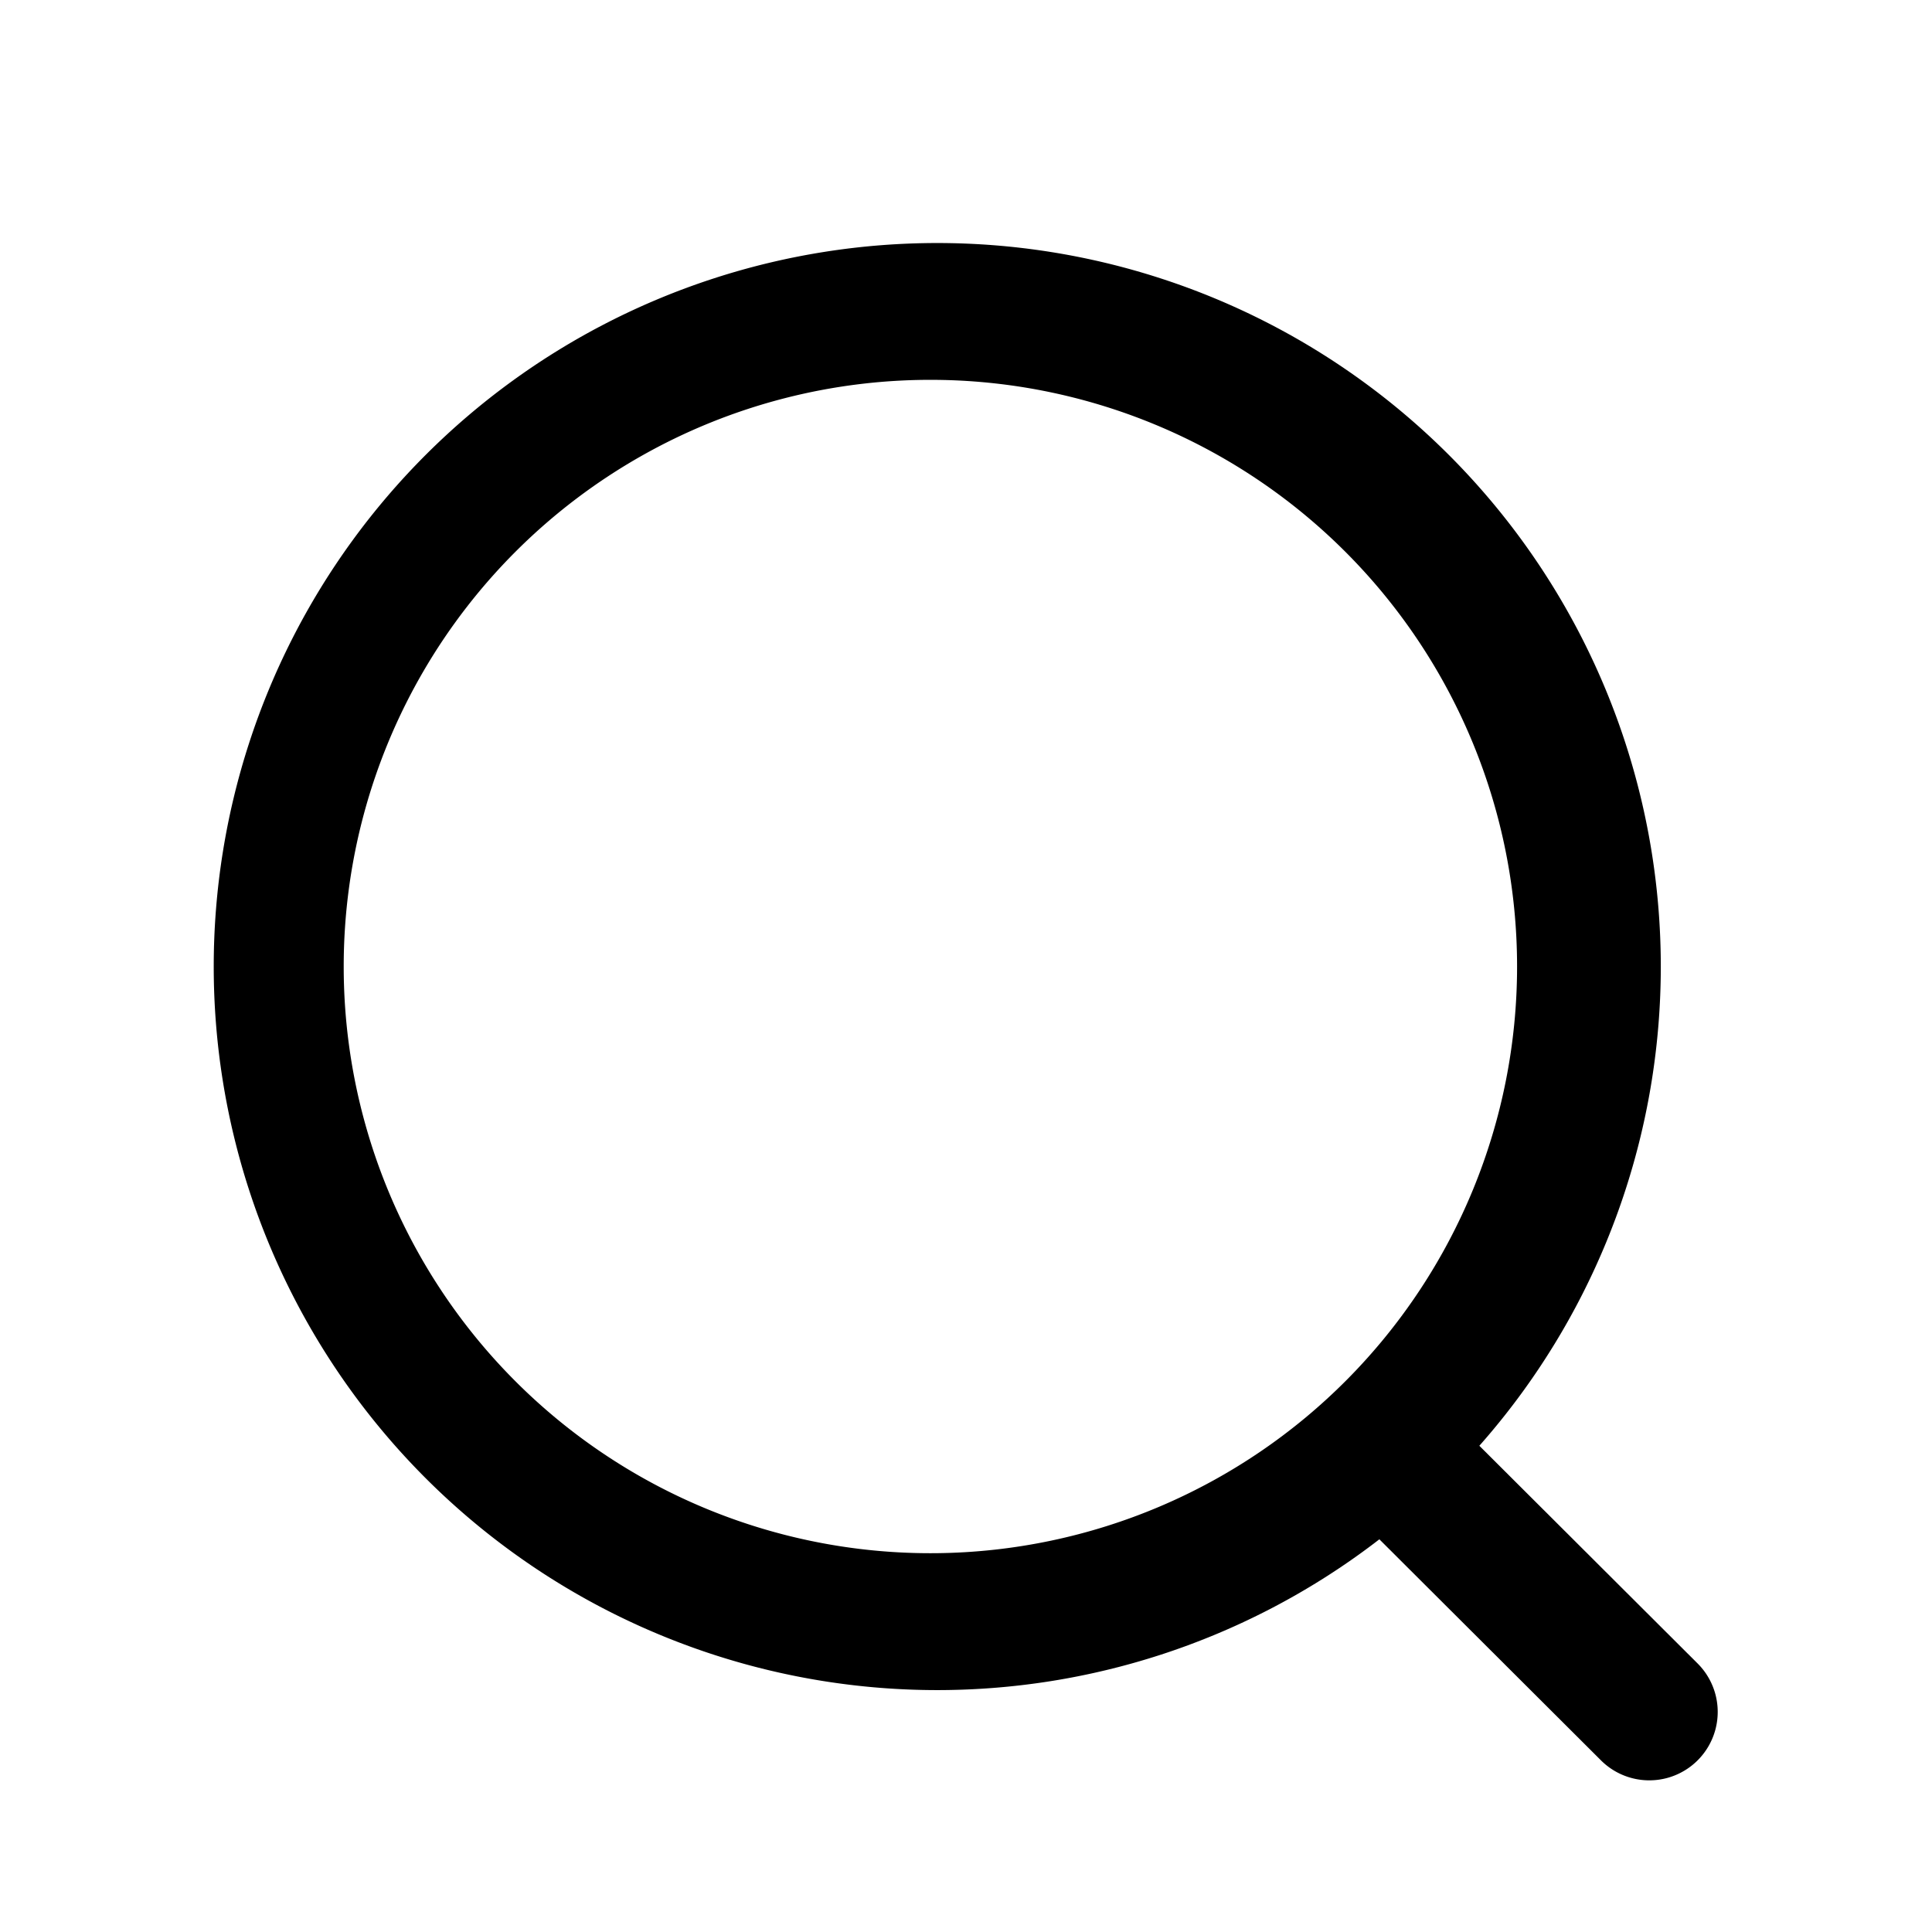   <svg   fill="none" viewBox="0 0 24 24">
      <path
        fill-rule="evenodd"
        clip-rule="evenodd"
        d="M11.643 4.719a7.288 7.288 0 100 14.575 7.288 7.288 0 000-14.575zm-8.988 7.288a8.988 8.988 0 1117.976 0 8.988 8.988 0 01-17.976 0z"
        fill="currentColor"
      />
      <path
        fill-rule="evenodd"
        clip-rule="evenodd"
        d="M16.701 17.489a.85.85 0 011.202-.002l3.192 3.184a.85.85 0 01-1.2 1.204l-3.192-3.184a.85.85 0 01-.002-1.202z"
        fill="currentColor"
      />
    </svg>
